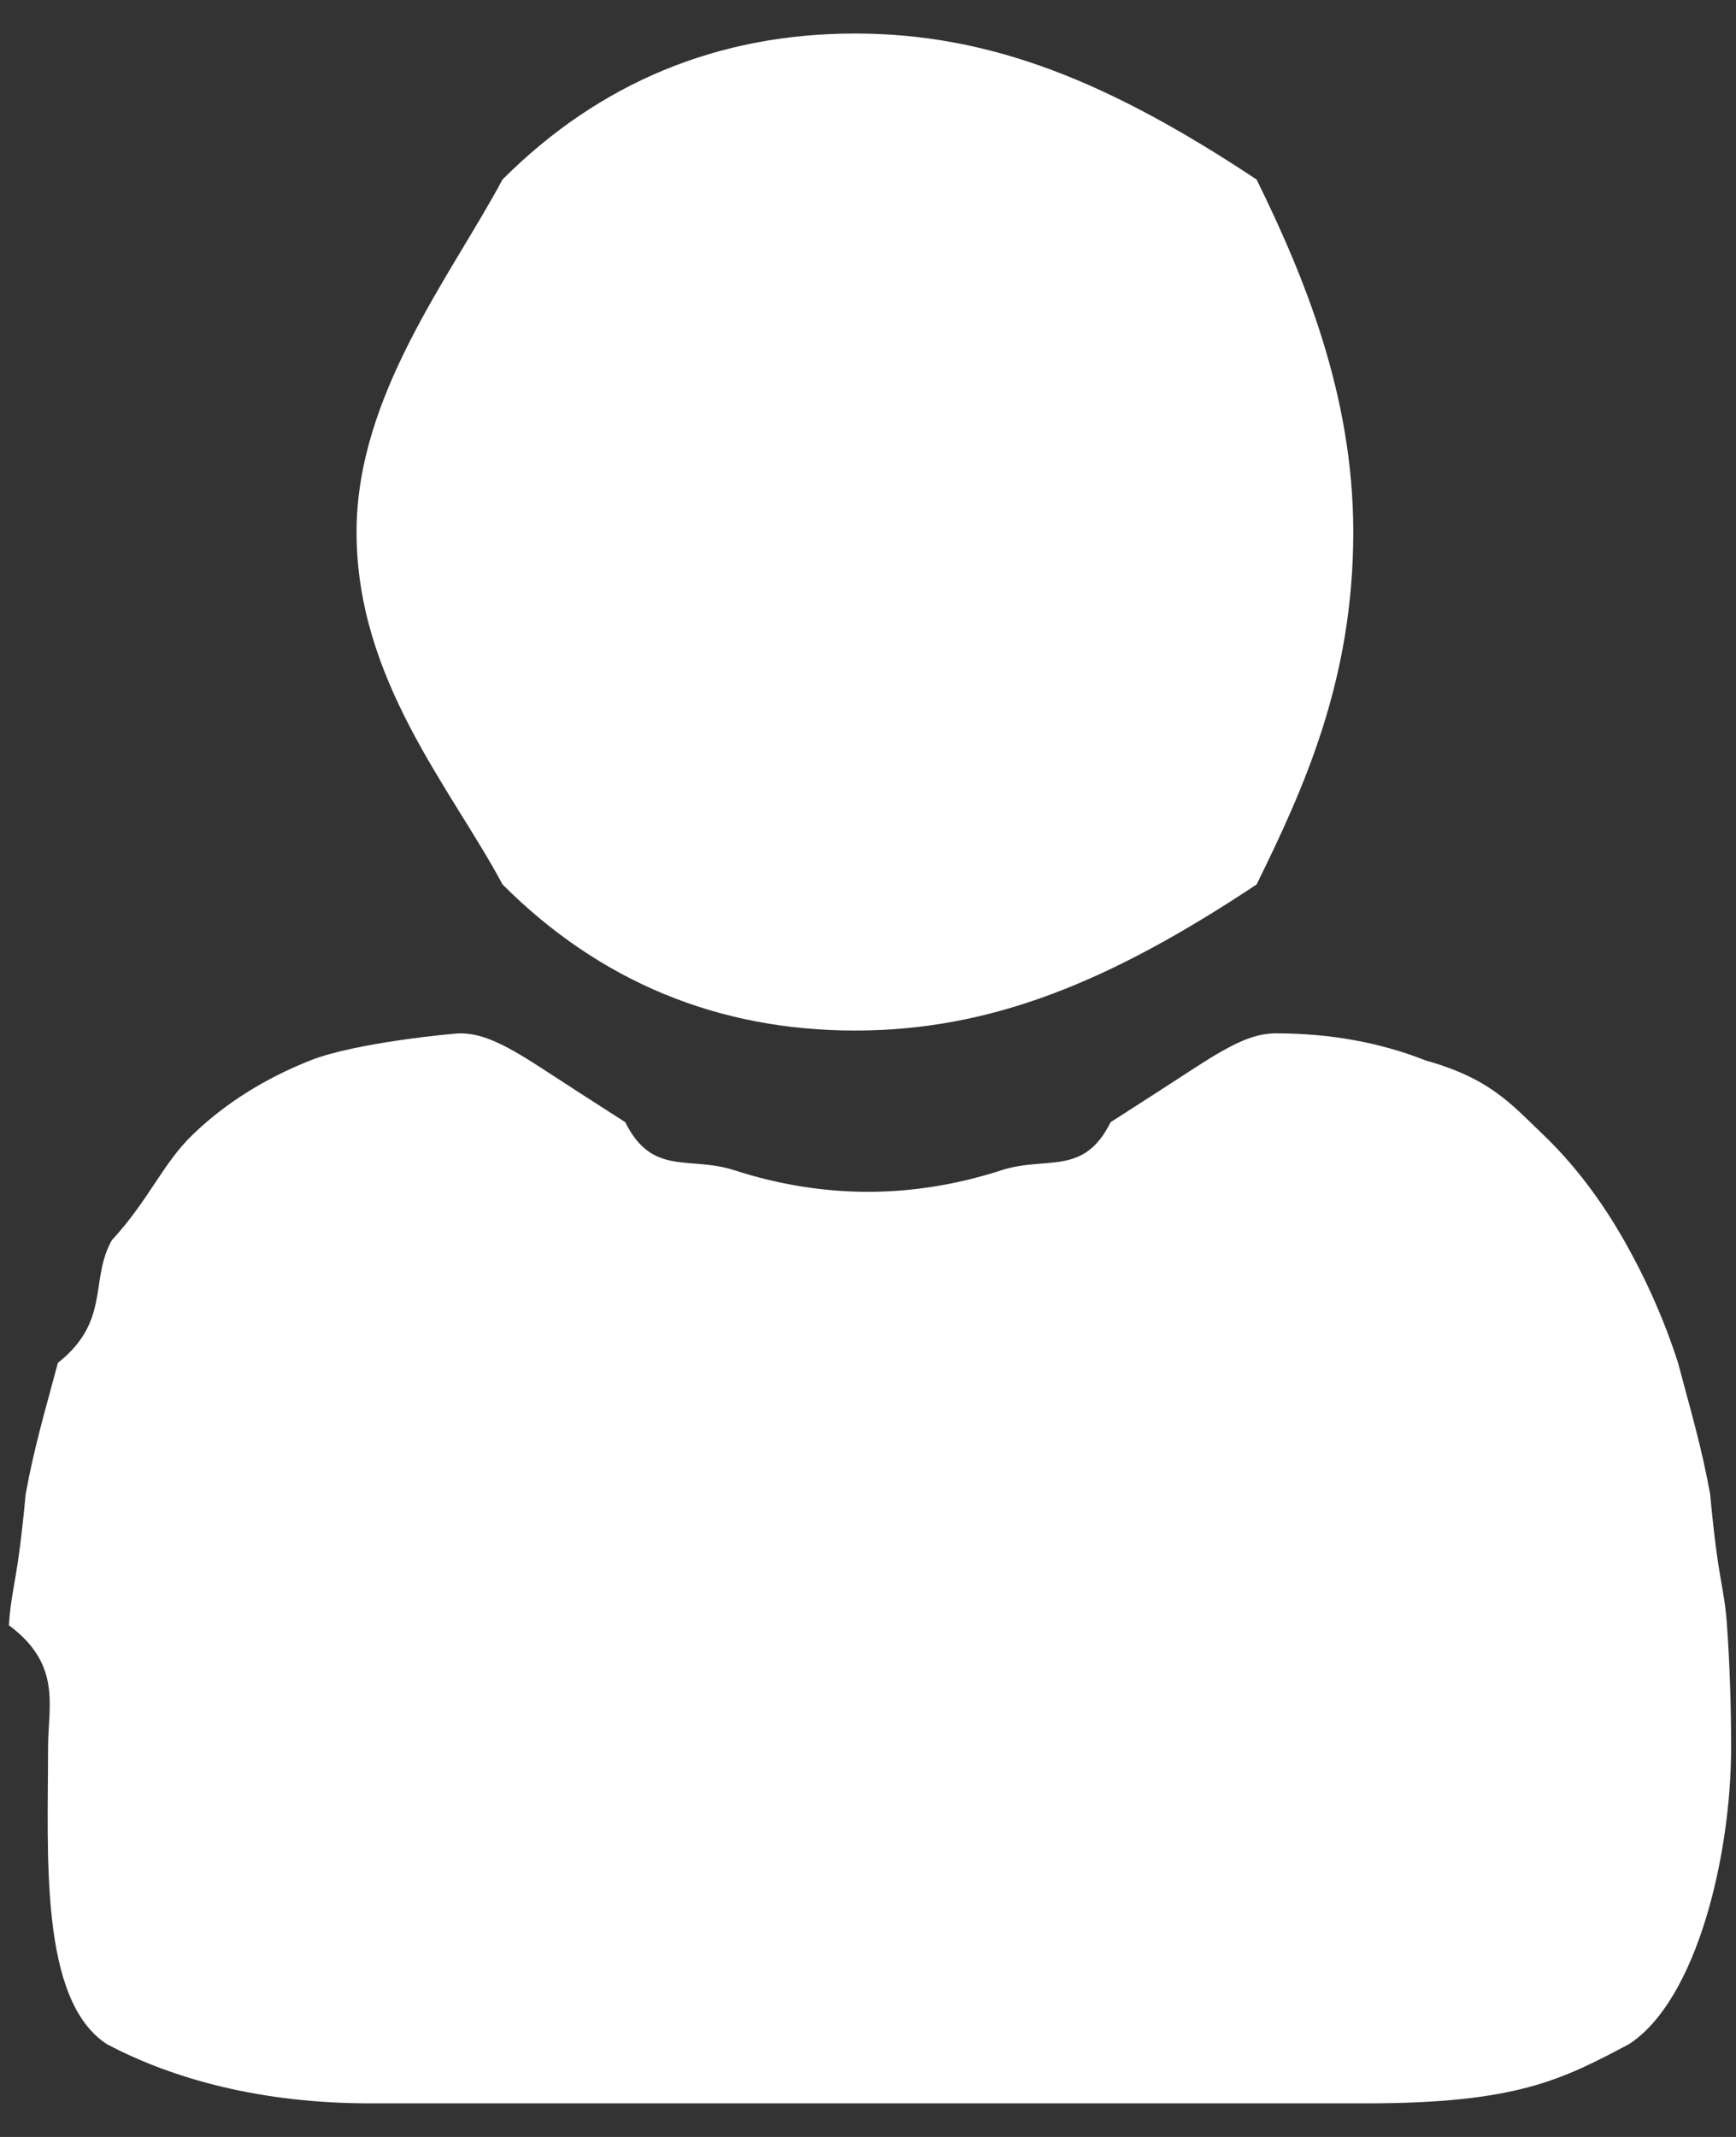 <svg 
 xmlns="http://www.w3.org/2000/svg"
 xmlns:xlink="http://www.w3.org/1999/xlink"
 width="26px" height="32px">
<rect width="100%" height="100%" fill="#333333" stroke="none"/>
<path fillRule="evenodd"  fill="rgb(255, 255, 255)"
 d="M24.398,30.61 C23.397,31.14 22.72,31.497 20.460,31.497 L5.538,31.497 C3.927,31.497 2.601,31.14 1.600,30.61 C0.586,29.95 0.72,27.785 0.72,26.167 C0.72,25.545 0.93,24.930 0.133,24.337 C0.176,23.731 0.260,23.72 0.384,22.377 C0.511,21.676 0.672,21.14 0.867,20.408 C1.66,19.782 1.339,19.164 1.675,18.572 C2.24,17.957 2.435,17.422 2.896,16.981 C3.377,16.520 3.967,16.149 4.649,15.879 C5.328,15.610 6.81,15.474 6.887,15.474 C7.203,15.474 7.510,15.604 8.100,15.988 C8.469,16.229 8.894,16.503 9.364,16.804 C9.770,17.62 10.320,17.305 10.999,17.524 C11.662,17.739 12.334,17.847 12.999,17.847 C13.663,17.847 14.336,17.739 14.998,17.524 C15.678,17.305 16.228,17.62 16.634,16.804 C17.108,16.500 17.534,16.226 17.897,15.989 C18.489,15.604 18.794,15.474 19.110,15.474 C19.916,15.474 20.669,15.610 21.349,15.879 C22.31,16.149 22.620,16.520 23.102,16.981 C23.563,17.421 23.973,17.957 24.322,18.572 C24.659,19.164 24.931,19.782 25.132,20.408 C25.326,21.14 25.487,21.676 25.613,22.377 C25.738,23.73 25.822,23.732 25.865,24.336 C25.906,24.926 25.927,25.542 25.927,26.167 C25.927,27.785 25.413,29.95 24.398,30.61 ZM12.804,15.432 C10.753,15.432 8.978,14.697 7.527,13.245 C6.75,11.794 5.340,10.18 5.340,7.967 C5.340,5.916 6.75,4.140 7.526,2.688 C8.977,1.237 10.753,0.502 12.804,0.502 C14.854,0.502 16.631,1.237 18.82,2.688 C19.533,4.140 20.268,5.916 20.268,7.967 C20.268,10.18 19.533,11.794 18.82,13.245 C16.631,14.697 14.854,15.432 12.804,15.432 Z"/>
</svg>